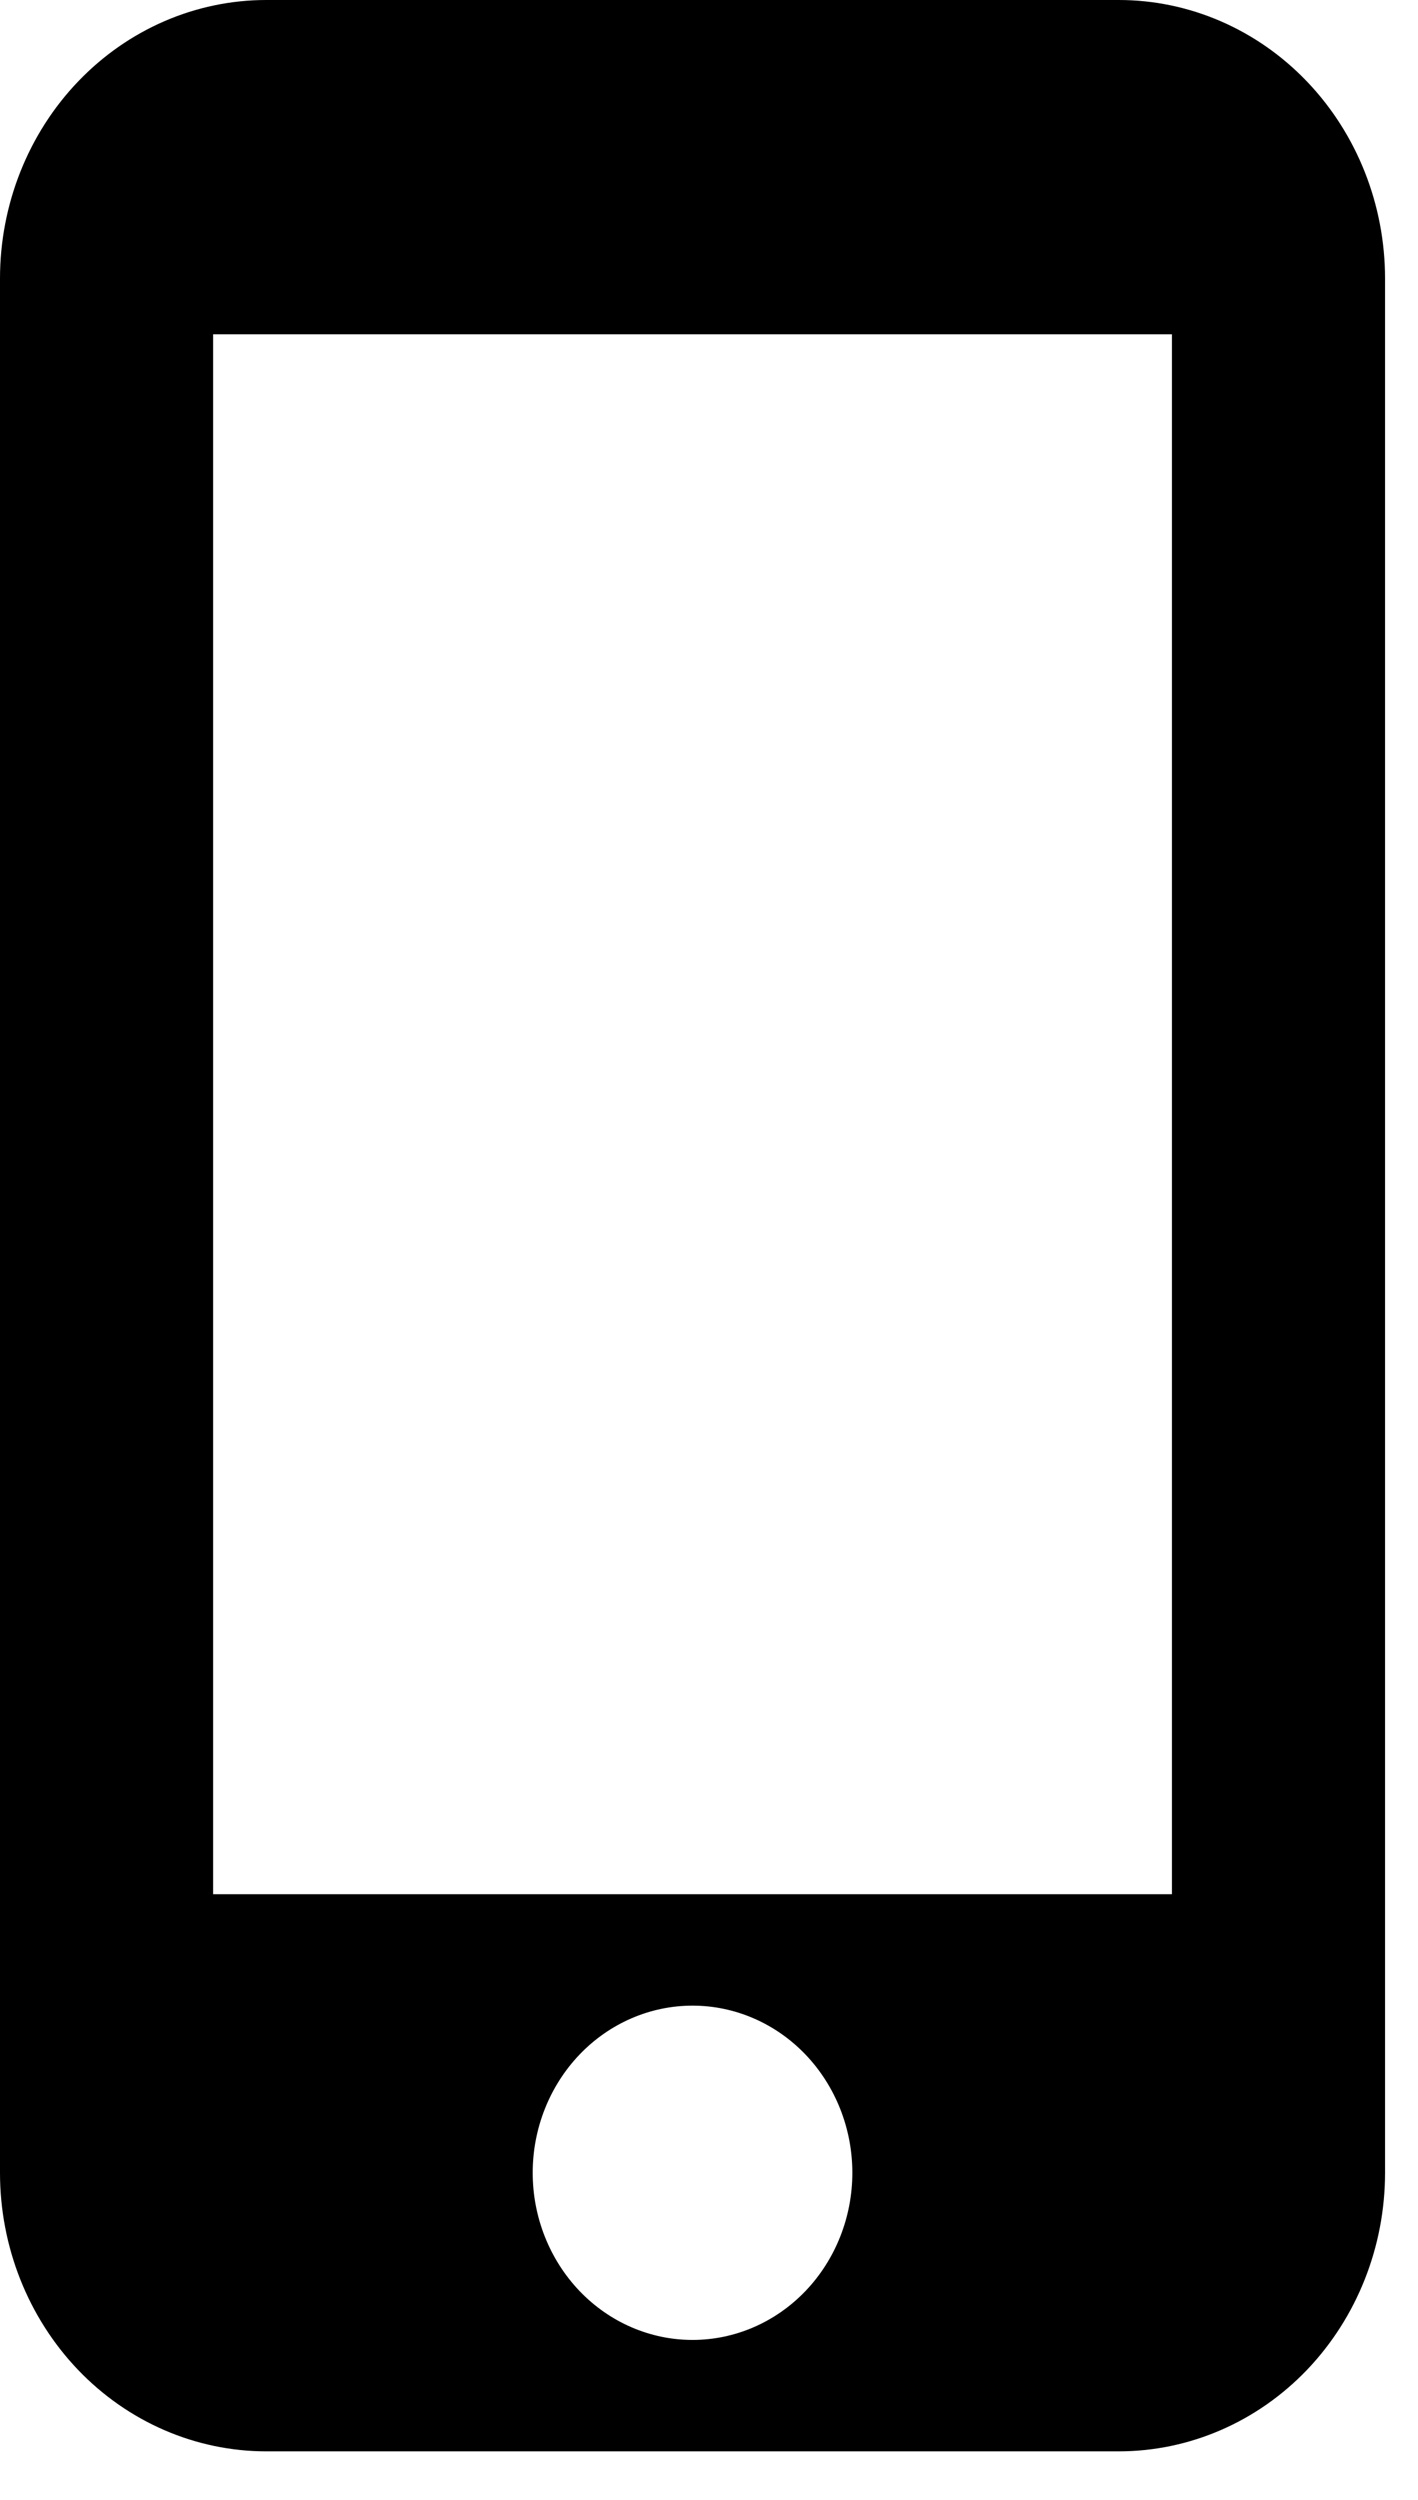 <svg width="21" height="37" viewBox="0 0 21 37" fill="none" xmlns="http://www.w3.org/2000/svg">
<path d="M17.356 28.036H3.156V4.948H17.356V28.036ZM10.256 34.633C9.628 34.633 9.026 34.372 8.582 33.908C8.139 33.444 7.889 32.815 7.889 32.159C7.889 31.503 8.139 30.874 8.582 30.41C9.026 29.946 9.628 29.685 10.256 29.685C10.884 29.685 11.486 29.946 11.93 30.41C12.373 30.874 12.623 31.503 12.623 32.159C12.623 32.815 12.373 33.444 11.93 33.908C11.486 34.372 10.884 34.633 10.256 34.633ZM16.567 0H3.945C2.898 0 1.895 0.434 1.155 1.208C0.416 1.981 0 3.029 0 4.123V32.159C0 33.253 0.416 34.301 1.155 35.075C1.895 35.848 2.898 36.282 3.945 36.282H16.567C17.614 36.282 18.617 35.848 19.357 35.075C20.096 34.301 20.512 33.253 20.512 32.159V4.123C20.512 3.029 20.096 1.981 19.357 1.208C18.617 0.434 17.614 0 16.567 0Z" fill="black"/>
</svg>
